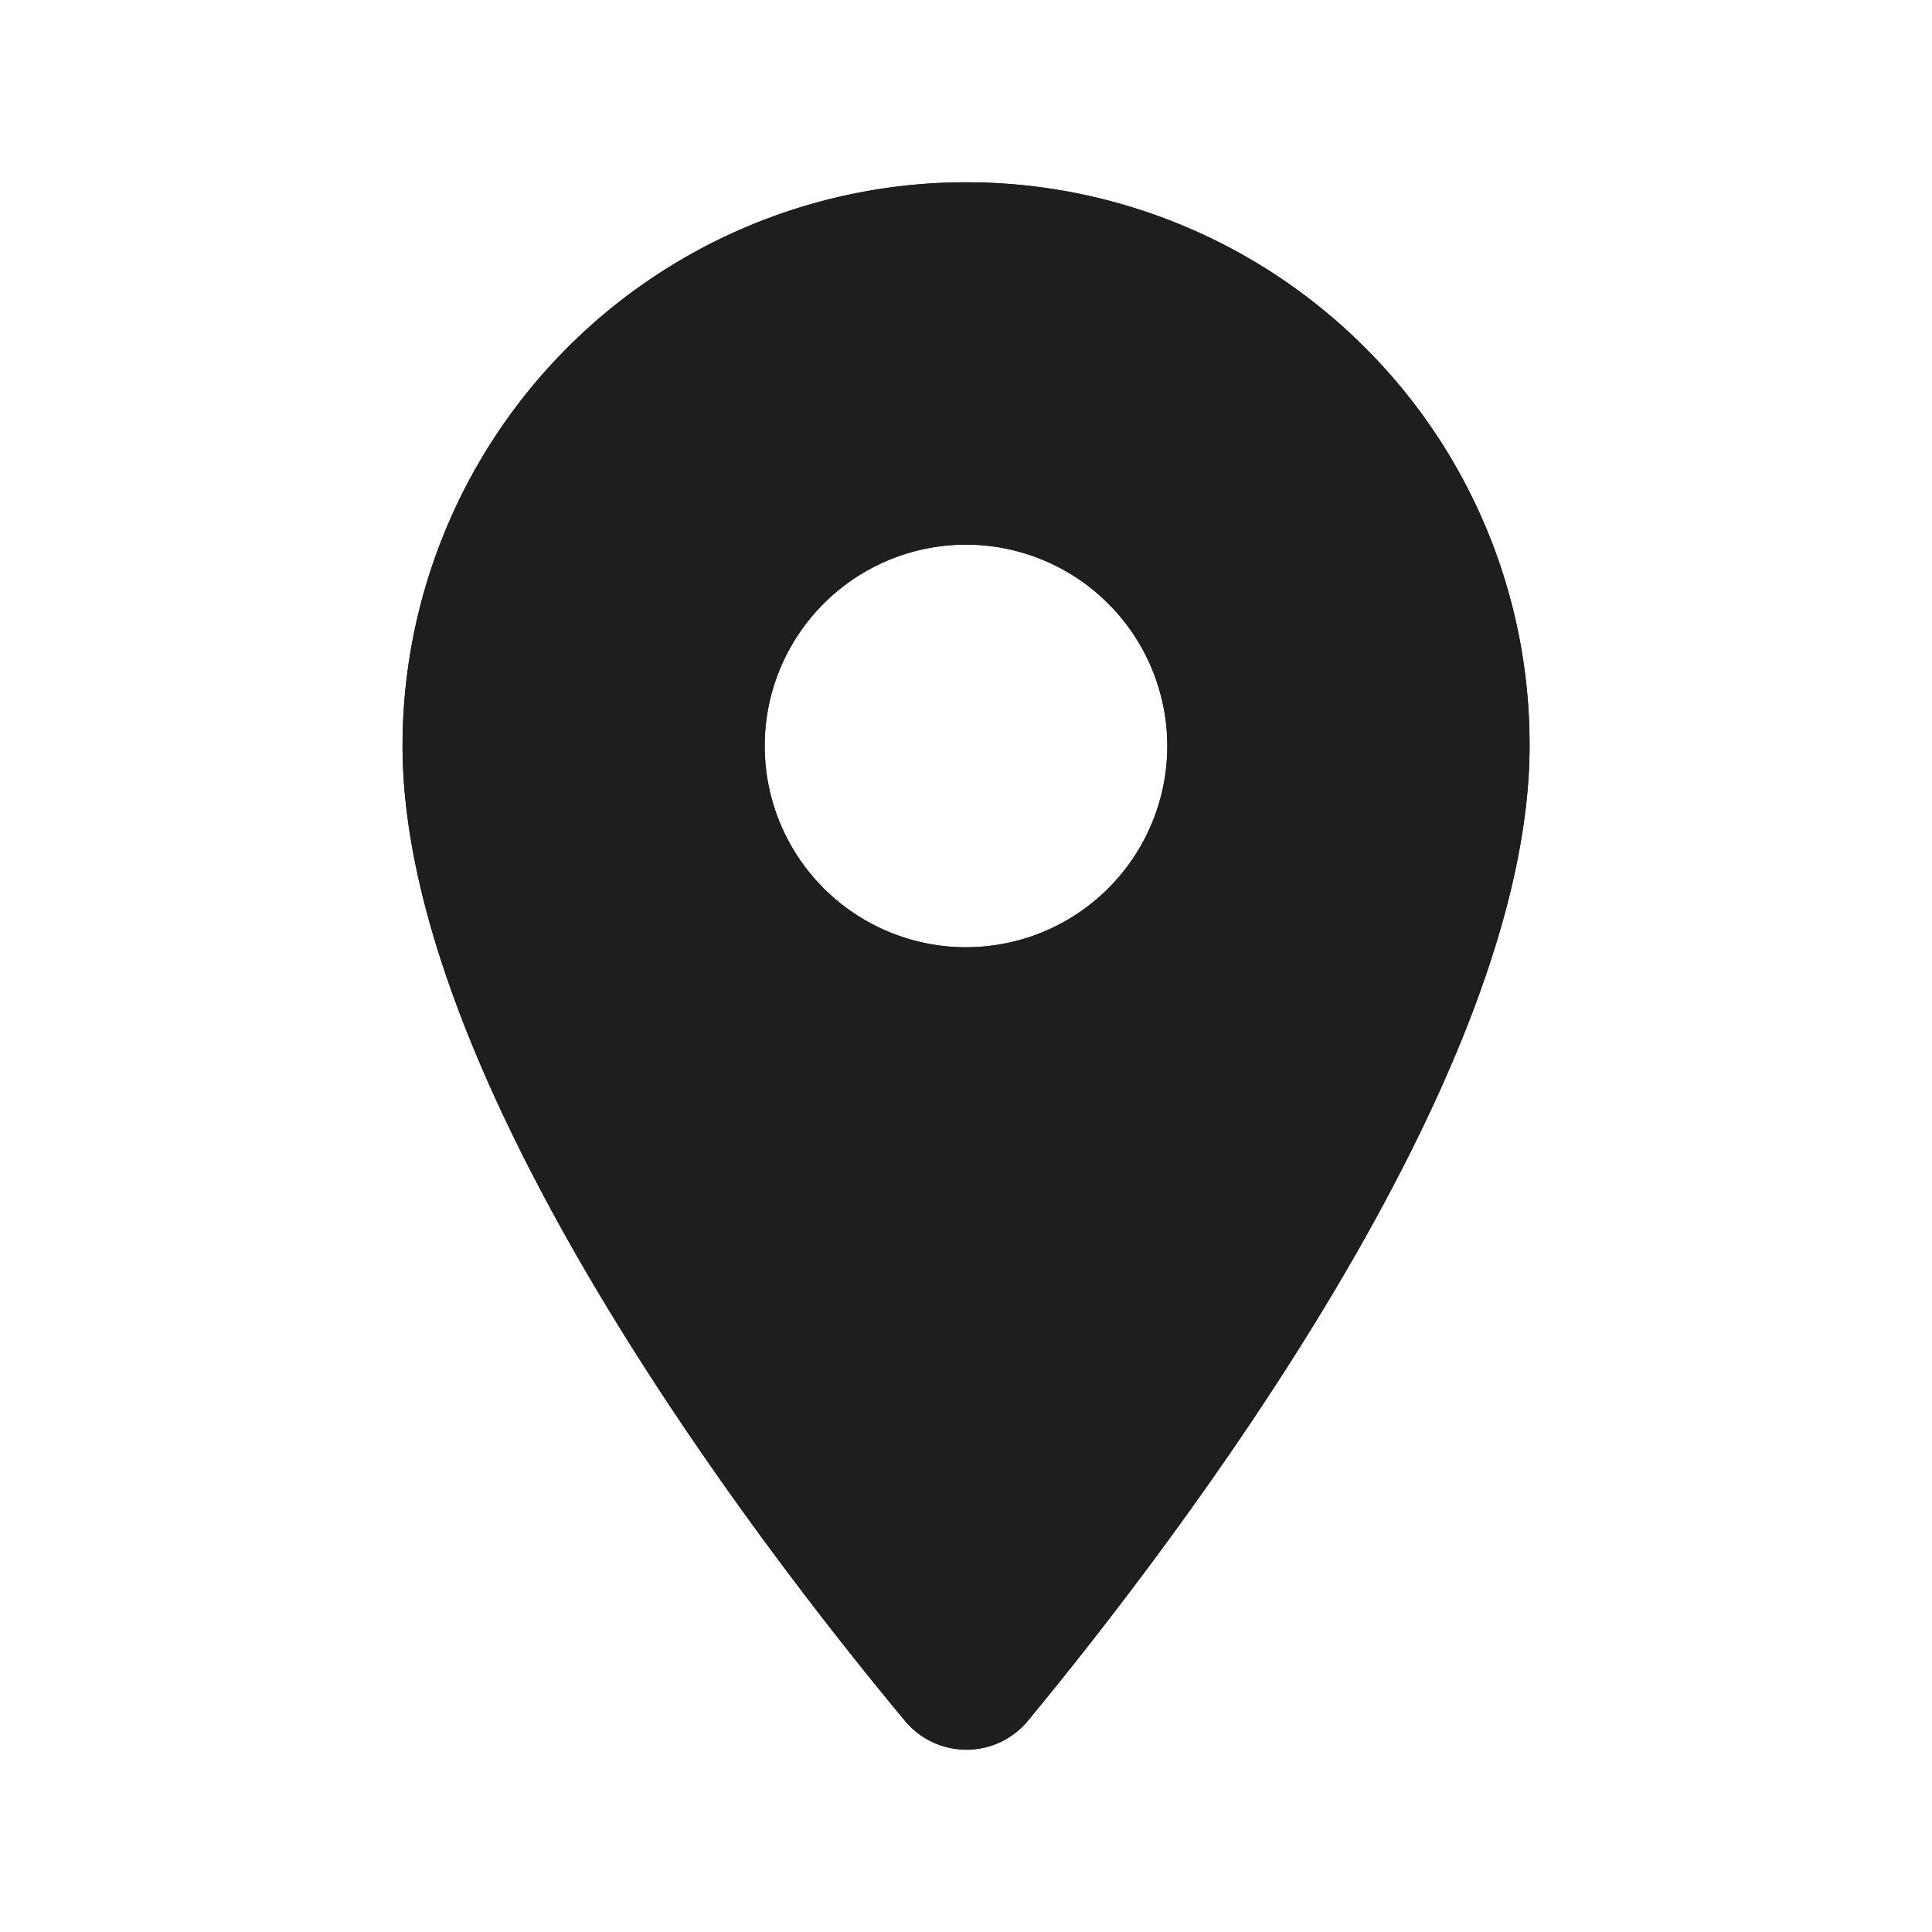 <svg id="icon_communication_add_call_24px" data-name="icon/communication/add_call_24px" xmlns="http://www.w3.org/2000/svg" xmlns:xlink="http://www.w3.org/1999/xlink" width="20" height="20" viewBox="0 0 20 20">
  <defs>
    <clipPath id="clip-path">
      <path id="icon_communication_location_on_24px" data-name="icon/communication/location_on_24px" d="M5.838,16.225a.829.829,0,0,1-.638-.3C3.636,14.044,0,9.294,0,5.833A5.835,5.835,0,0,1,9.96,1.707a5.8,5.8,0,0,1,1.707,4.126c0,3.438-3.631,8.2-5.192,10.091A.827.827,0,0,1,5.838,16.225Zm0-12.475A2.084,2.084,0,1,0,7.917,5.833,2.086,2.086,0,0,0,5.833,3.75Z" transform="translate(0 0)" fill="#1e1e1e"/>
    </clipPath>
  </defs>
  <g id="Group_2" data-name="Group 2" transform="translate(4.167 1.888)">
    <path id="icon_communication_location_on_24px-2" data-name="icon/communication/location_on_24px" d="M5.838,16.225a.829.829,0,0,1-.638-.3C3.636,14.044,0,9.294,0,5.833A5.835,5.835,0,0,1,9.96,1.707a5.8,5.8,0,0,1,1.707,4.126c0,3.438-3.631,8.2-5.192,10.091A.827.827,0,0,1,5.838,16.225Zm0-12.475A2.084,2.084,0,1,0,7.917,5.833,2.086,2.086,0,0,0,5.833,3.75Z" transform="translate(0 0)" fill="#1e1e1e"/>
    <g id="Mask_Group_2" data-name="Mask Group 2" clip-path="url(#clip-path)">
      <g id="_Color" data-name="↳ Color" transform="translate(-4.167 -1.888)">
        <rect id="Rectangle" width="20" height="20" fill="#1e1e1e"/>
      </g>
    </g>
  </g>
</svg>
